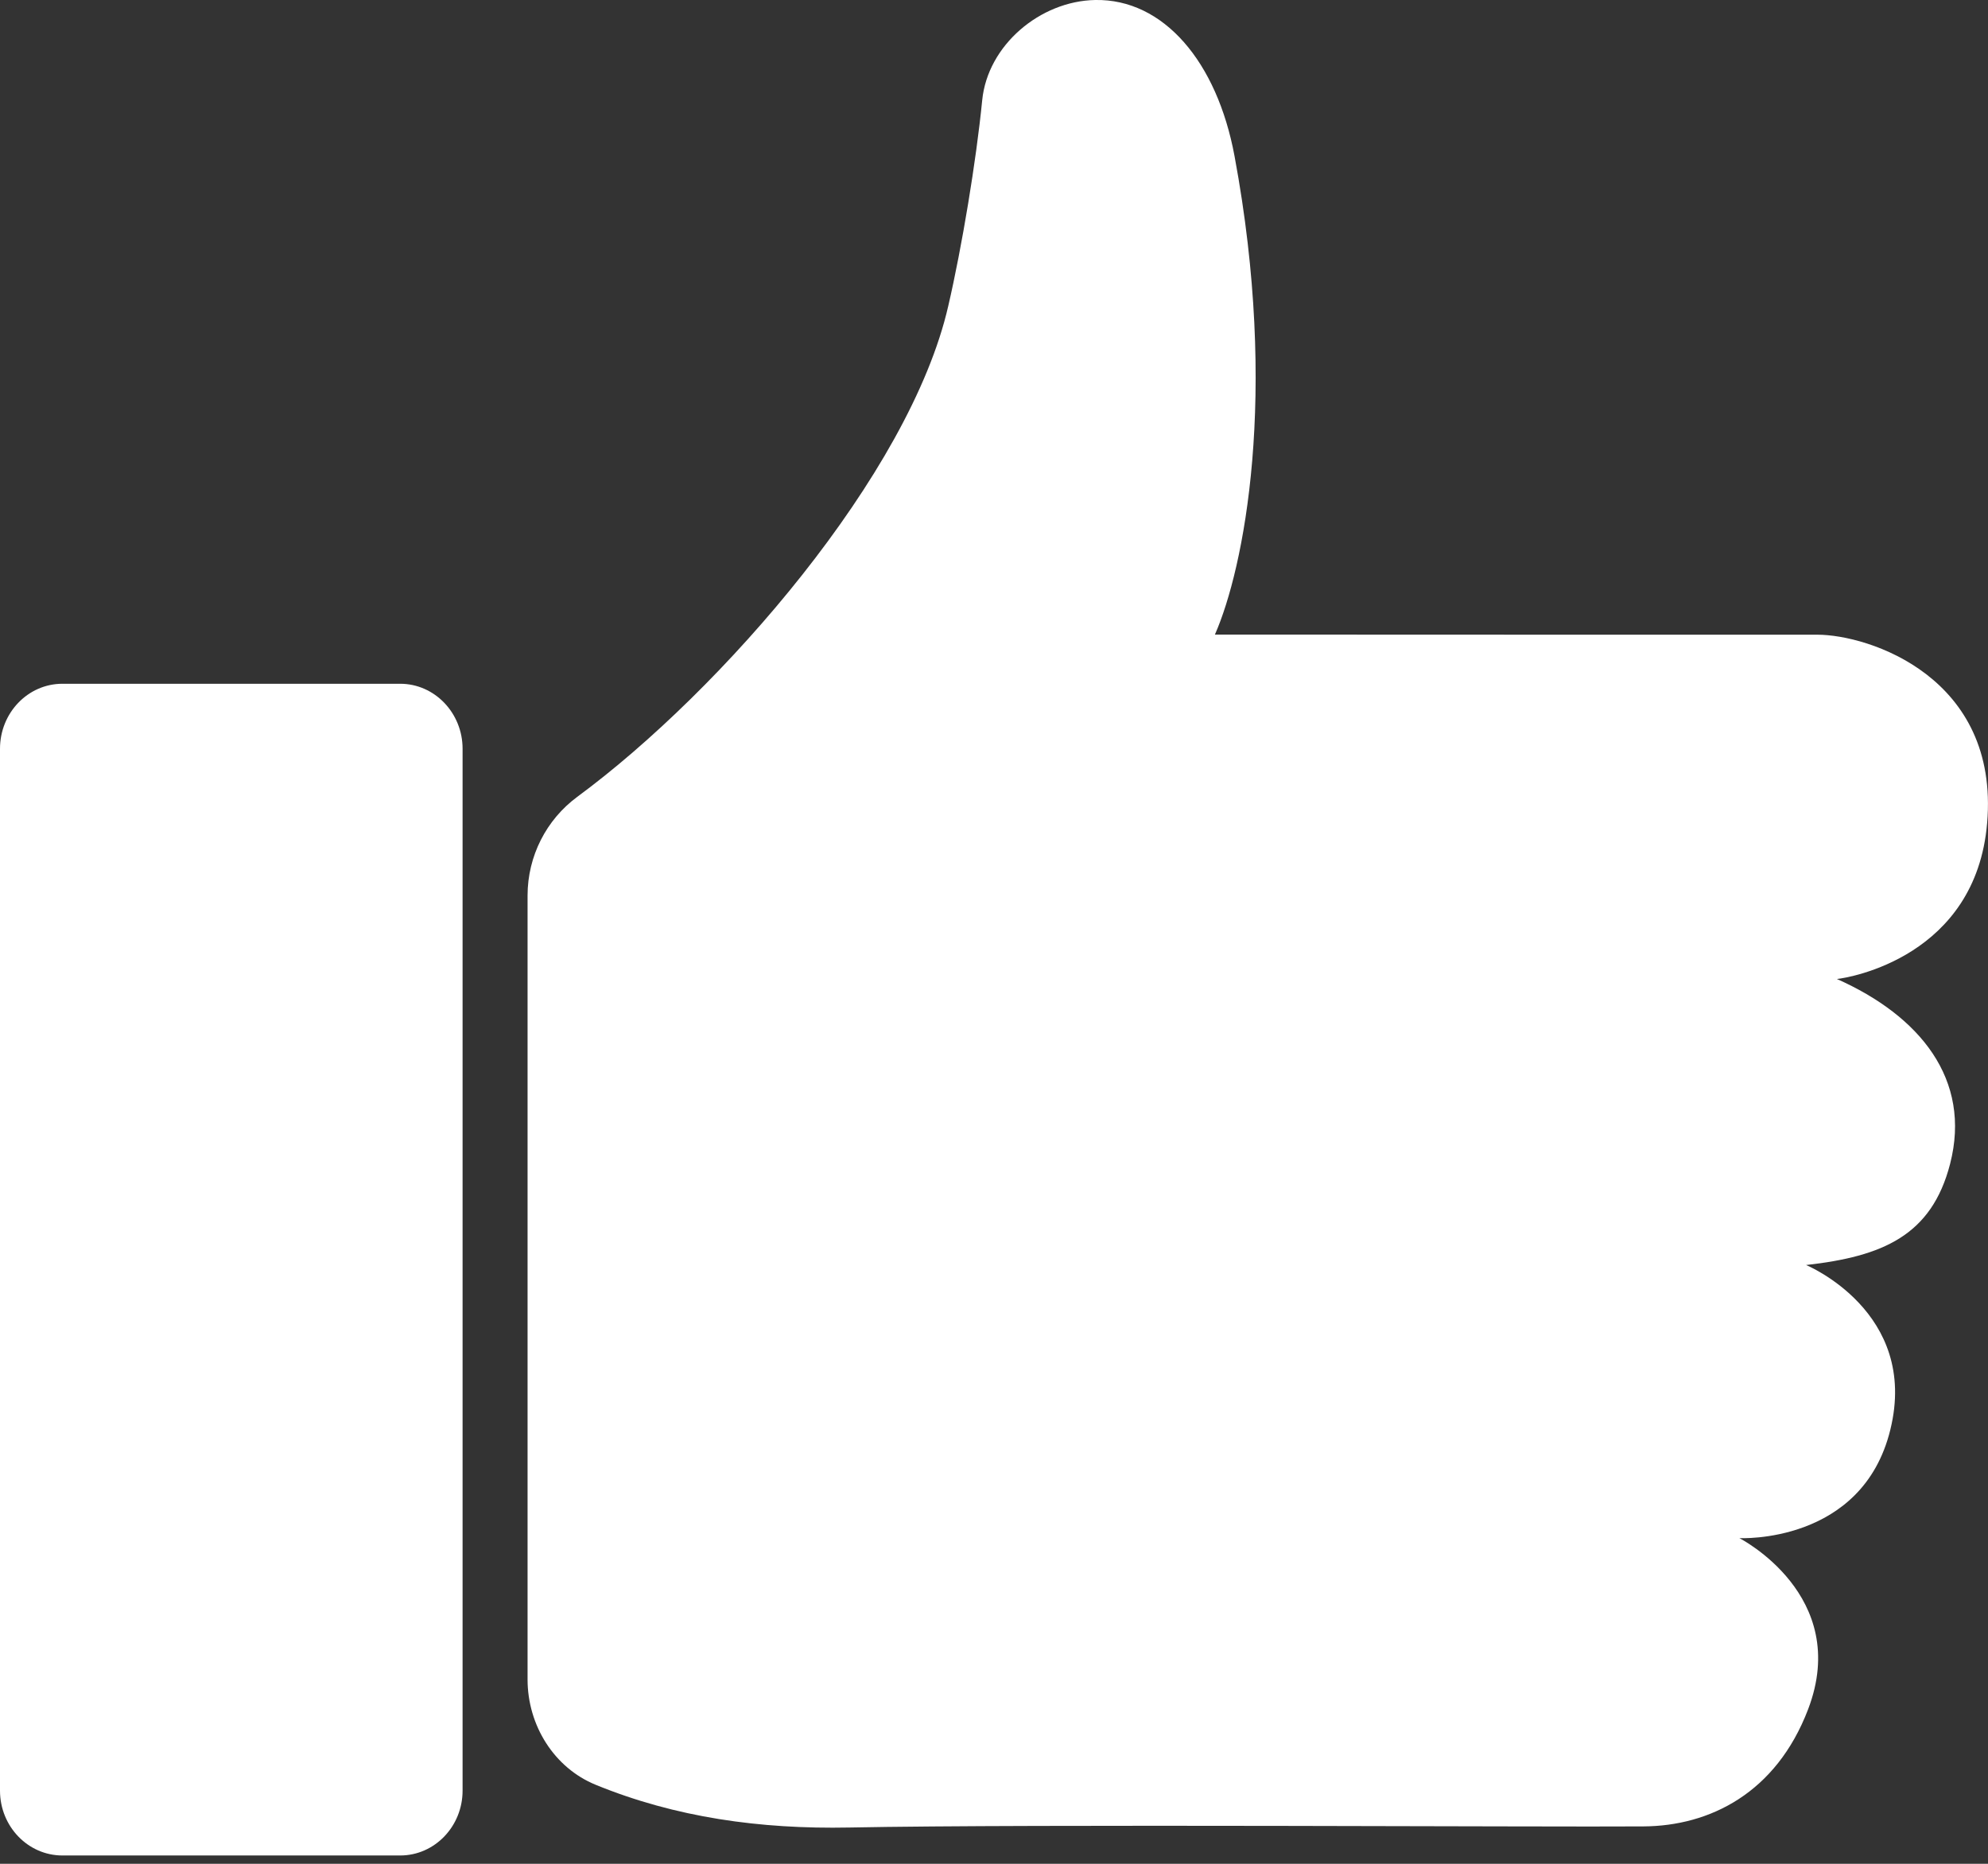 <?xml version="1.0" encoding="UTF-8"?>
<svg width="16px" height="15px" viewBox="0 0 16 15" version="1.1" xmlns="http://www.w3.org/2000/svg" xmlns:xlink="http://www.w3.org/1999/xlink">
    <rect x="0" y="0" width="16" height="15" fill="#333333" stroke="none"/>
    <!-- Generator: Sketch 51.1 (57501) - http://www.bohemiancoding.com/sketch -->
    <title>ui/icons/regular/like 2</title>
    <desc>Created with Sketch.</desc>
    <defs></defs>
    <g id="Page-1" stroke="none" stroke-width="1" fill="none" fill-rule="evenodd">
        <g id="ui/buttons/withicon/Amazing-1-norm" transform="translate(-21, -8)" fill="#FFFFFF">
            <g id="ui/icons/regular/like-2" transform="translate(21, 8)">
                <path d="M3.221,5.503 L0.502,5.503 C0.225,5.503 0,5.737 0,6.026 L0,14.411 C0,14.699 0.225,14.933 0.502,14.933 L3.221,14.933 C3.498,14.933 3.723,14.699 3.723,14.411 L3.723,6.026 C3.723,5.738 3.498,5.503 3.221,5.503 M15.993,6.624 C16.093,5.451 15.042,5.108 14.625,5.108 C13.01,5.108 11.393,5.108 9.778,5.107 C10.01,4.58 10.294,3.183 9.936,1.257 C9.795,0.496 9.364,-0.01 8.815,0 C8.372,0.008 7.949,0.363 7.905,0.807 C7.857,1.294 7.742,1.988 7.632,2.462 C7.322,3.817 5.806,5.558 4.646,6.413 C4.397,6.597 4.246,6.89 4.246,7.208 L4.246,13.516 C4.246,13.887 4.461,14.228 4.794,14.364 C5.436,14.627 6.118,14.722 6.835,14.708 C8.296,14.679 12.47,14.705 13.227,14.699 C13.761,14.696 14.295,14.43 14.552,13.757 C14.903,12.839 13.999,12.379 13.999,12.379 C13.999,12.379 14.988,12.43 15.214,11.506 C15.447,10.557 14.536,10.181 14.536,10.181 C15.152,10.112 15.546,9.944 15.695,9.367 C15.87,8.686 15.45,8.175 14.784,7.879 C14.885,7.869 15.902,7.698 15.993,6.624" id="Fill-1"></path>
            </g>
        </g>
    </g>
</svg>